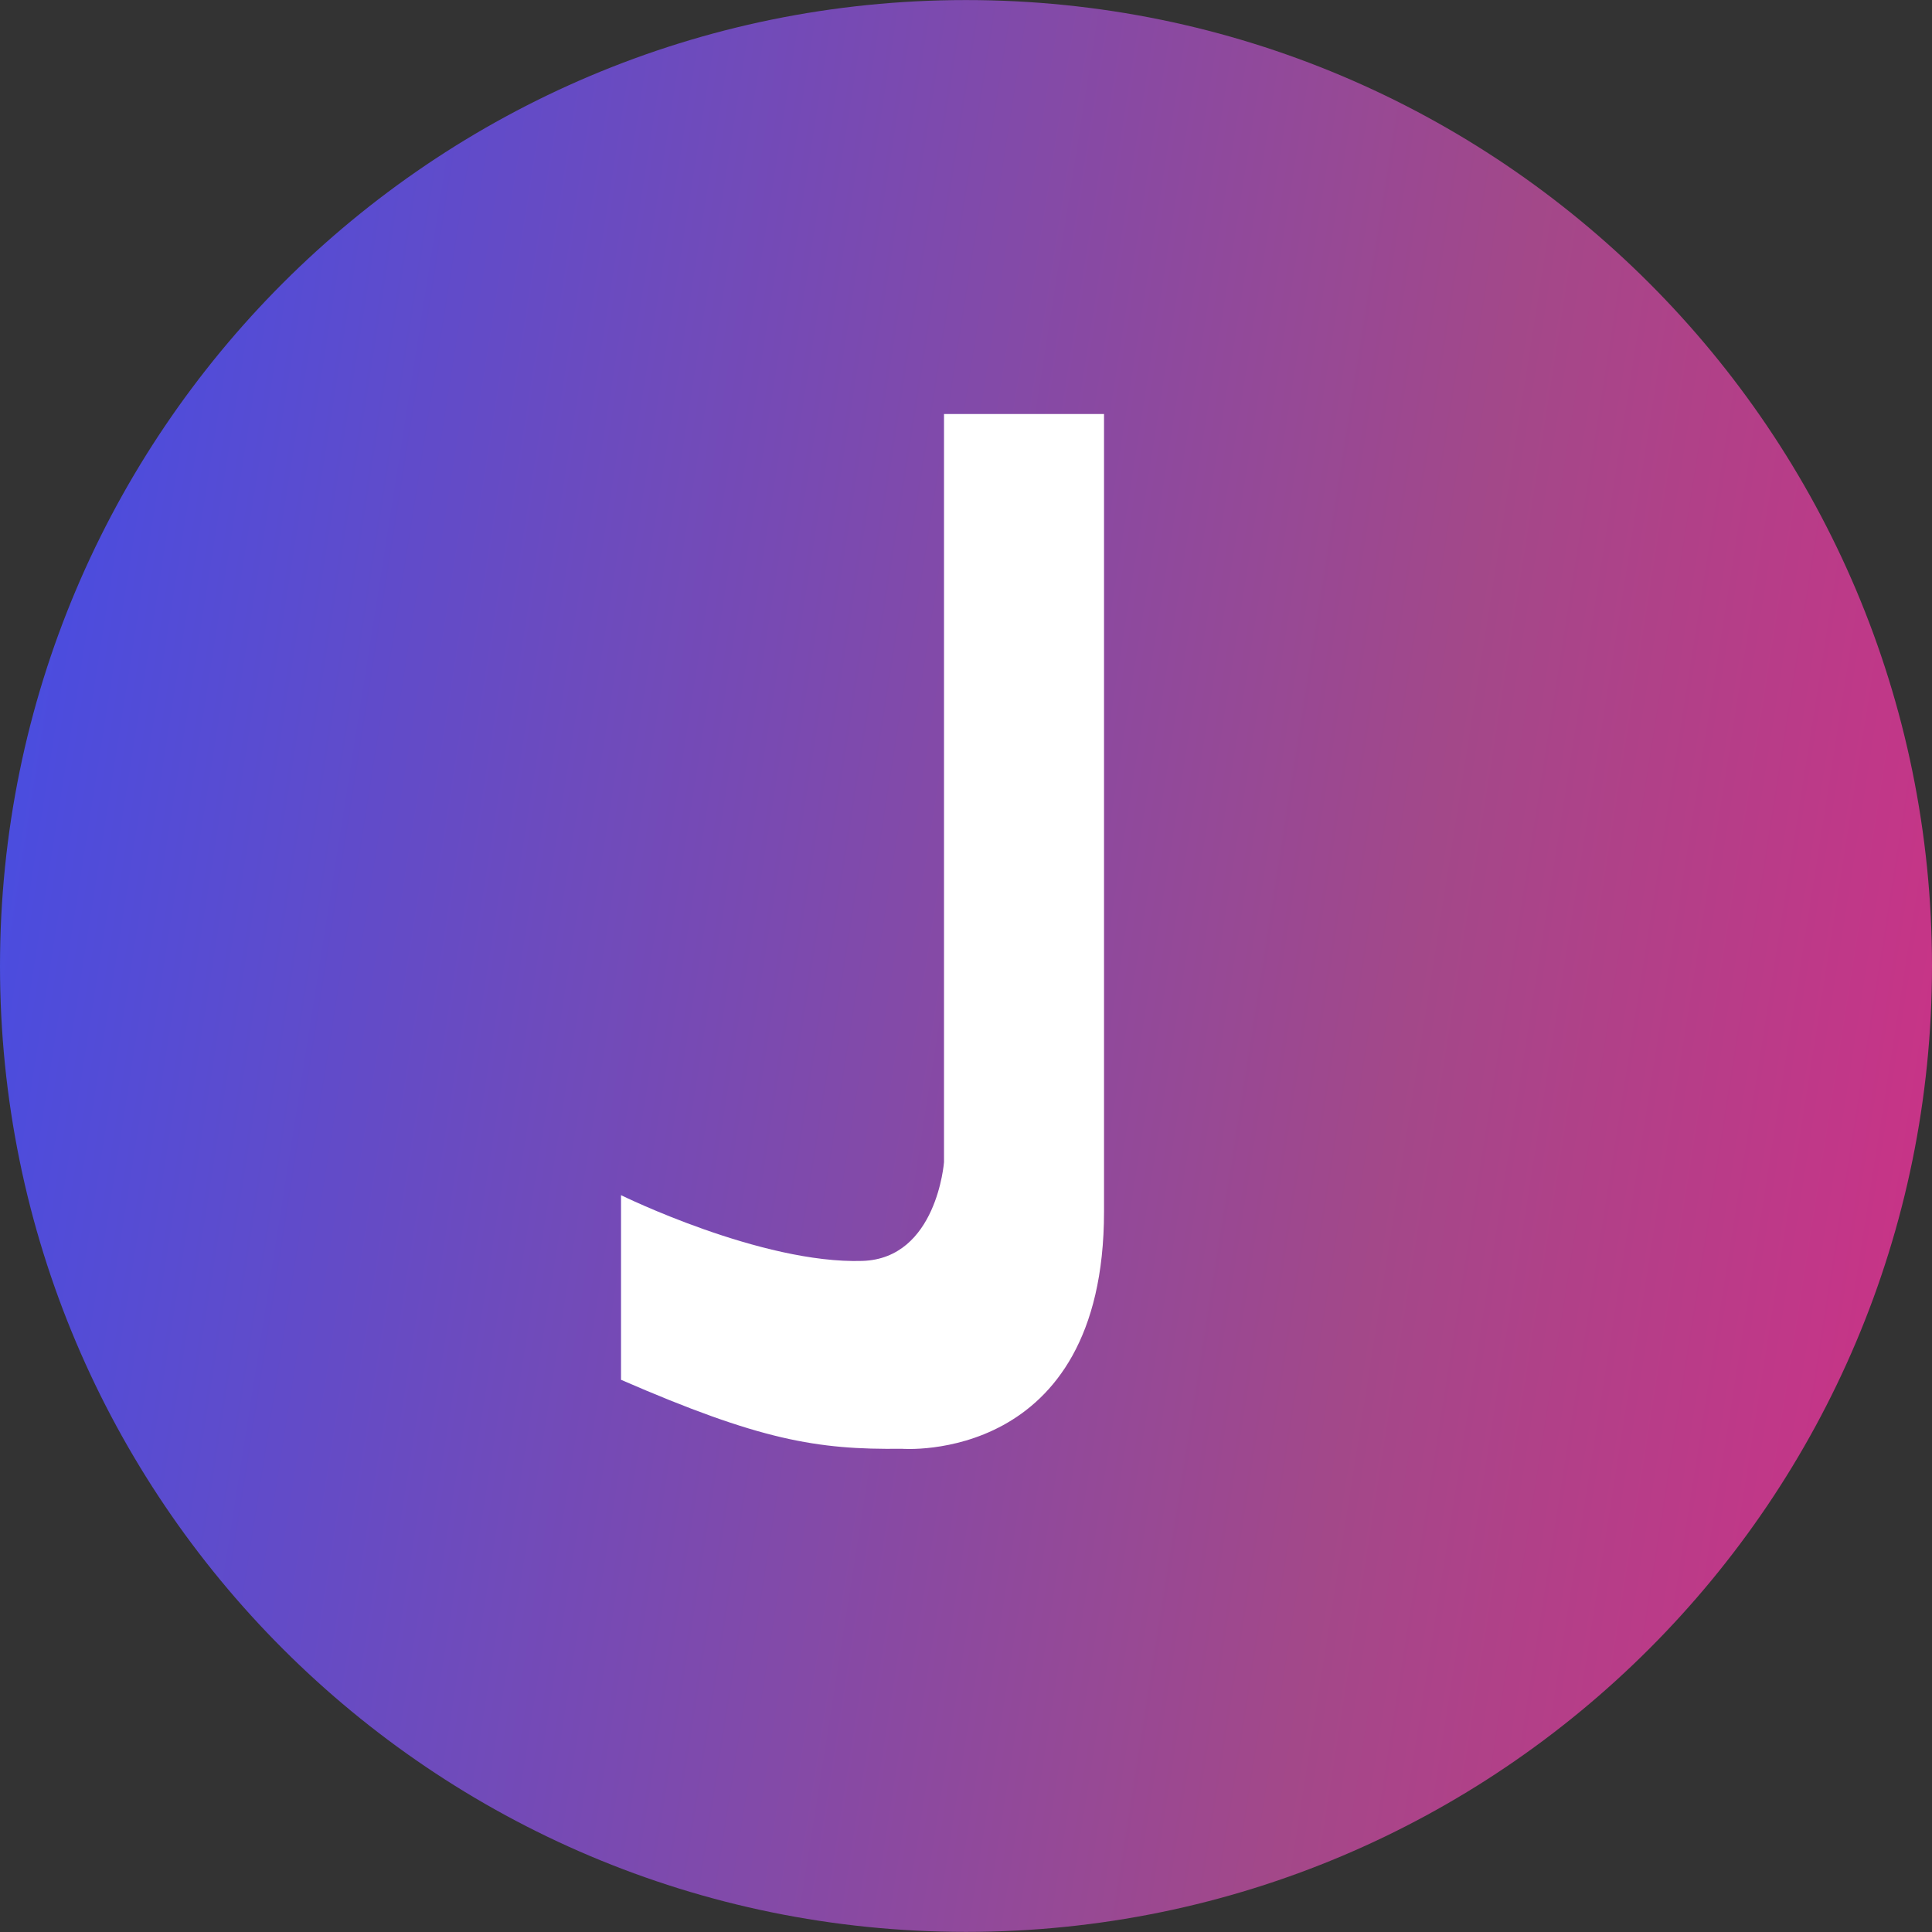 <svg width="34" height="34" viewBox="0 0 34 34" fill="none" xmlns="http://www.w3.org/2000/svg">
<rect x="0" y="0" width="34" height="34" fill="#333333" stroke="none"/>
<path d="M17 0.001C7.613 0.001 0 7.612 0 17.001C0 26.388 7.613 33.998 17 33.998C26.389 33.998 34 26.388 34 17.001C34.002 7.612 26.389 0.001 17 0.001Z" fill="url(#paint0_linear)"/>
<path d="M19.429 21.322C19.429 25.785 15.871 25.496 15.871 25.496C14.372 25.515 13.372 25.344 10.929 24.282V21.033C10.929 21.033 13.398 22.247 15.178 22.19C16.488 22.148 16.613 20.451 16.613 20.451V7.286H19.429C19.429 7.286 19.429 16.855 19.429 21.322Z" fill="white"/>
<defs>
<linearGradient id="paint0_linear" x1="0" y1="0.001" x2="37.803" y2="5.95" gradientUnits="userSpaceOnUse">
<stop stop-color="#424DE7"/>
<stop offset="0.714" stop-color="#A34889"/>
<stop offset="1" stop-color="#CE3087"/>
</linearGradient>
</defs>
</svg>
